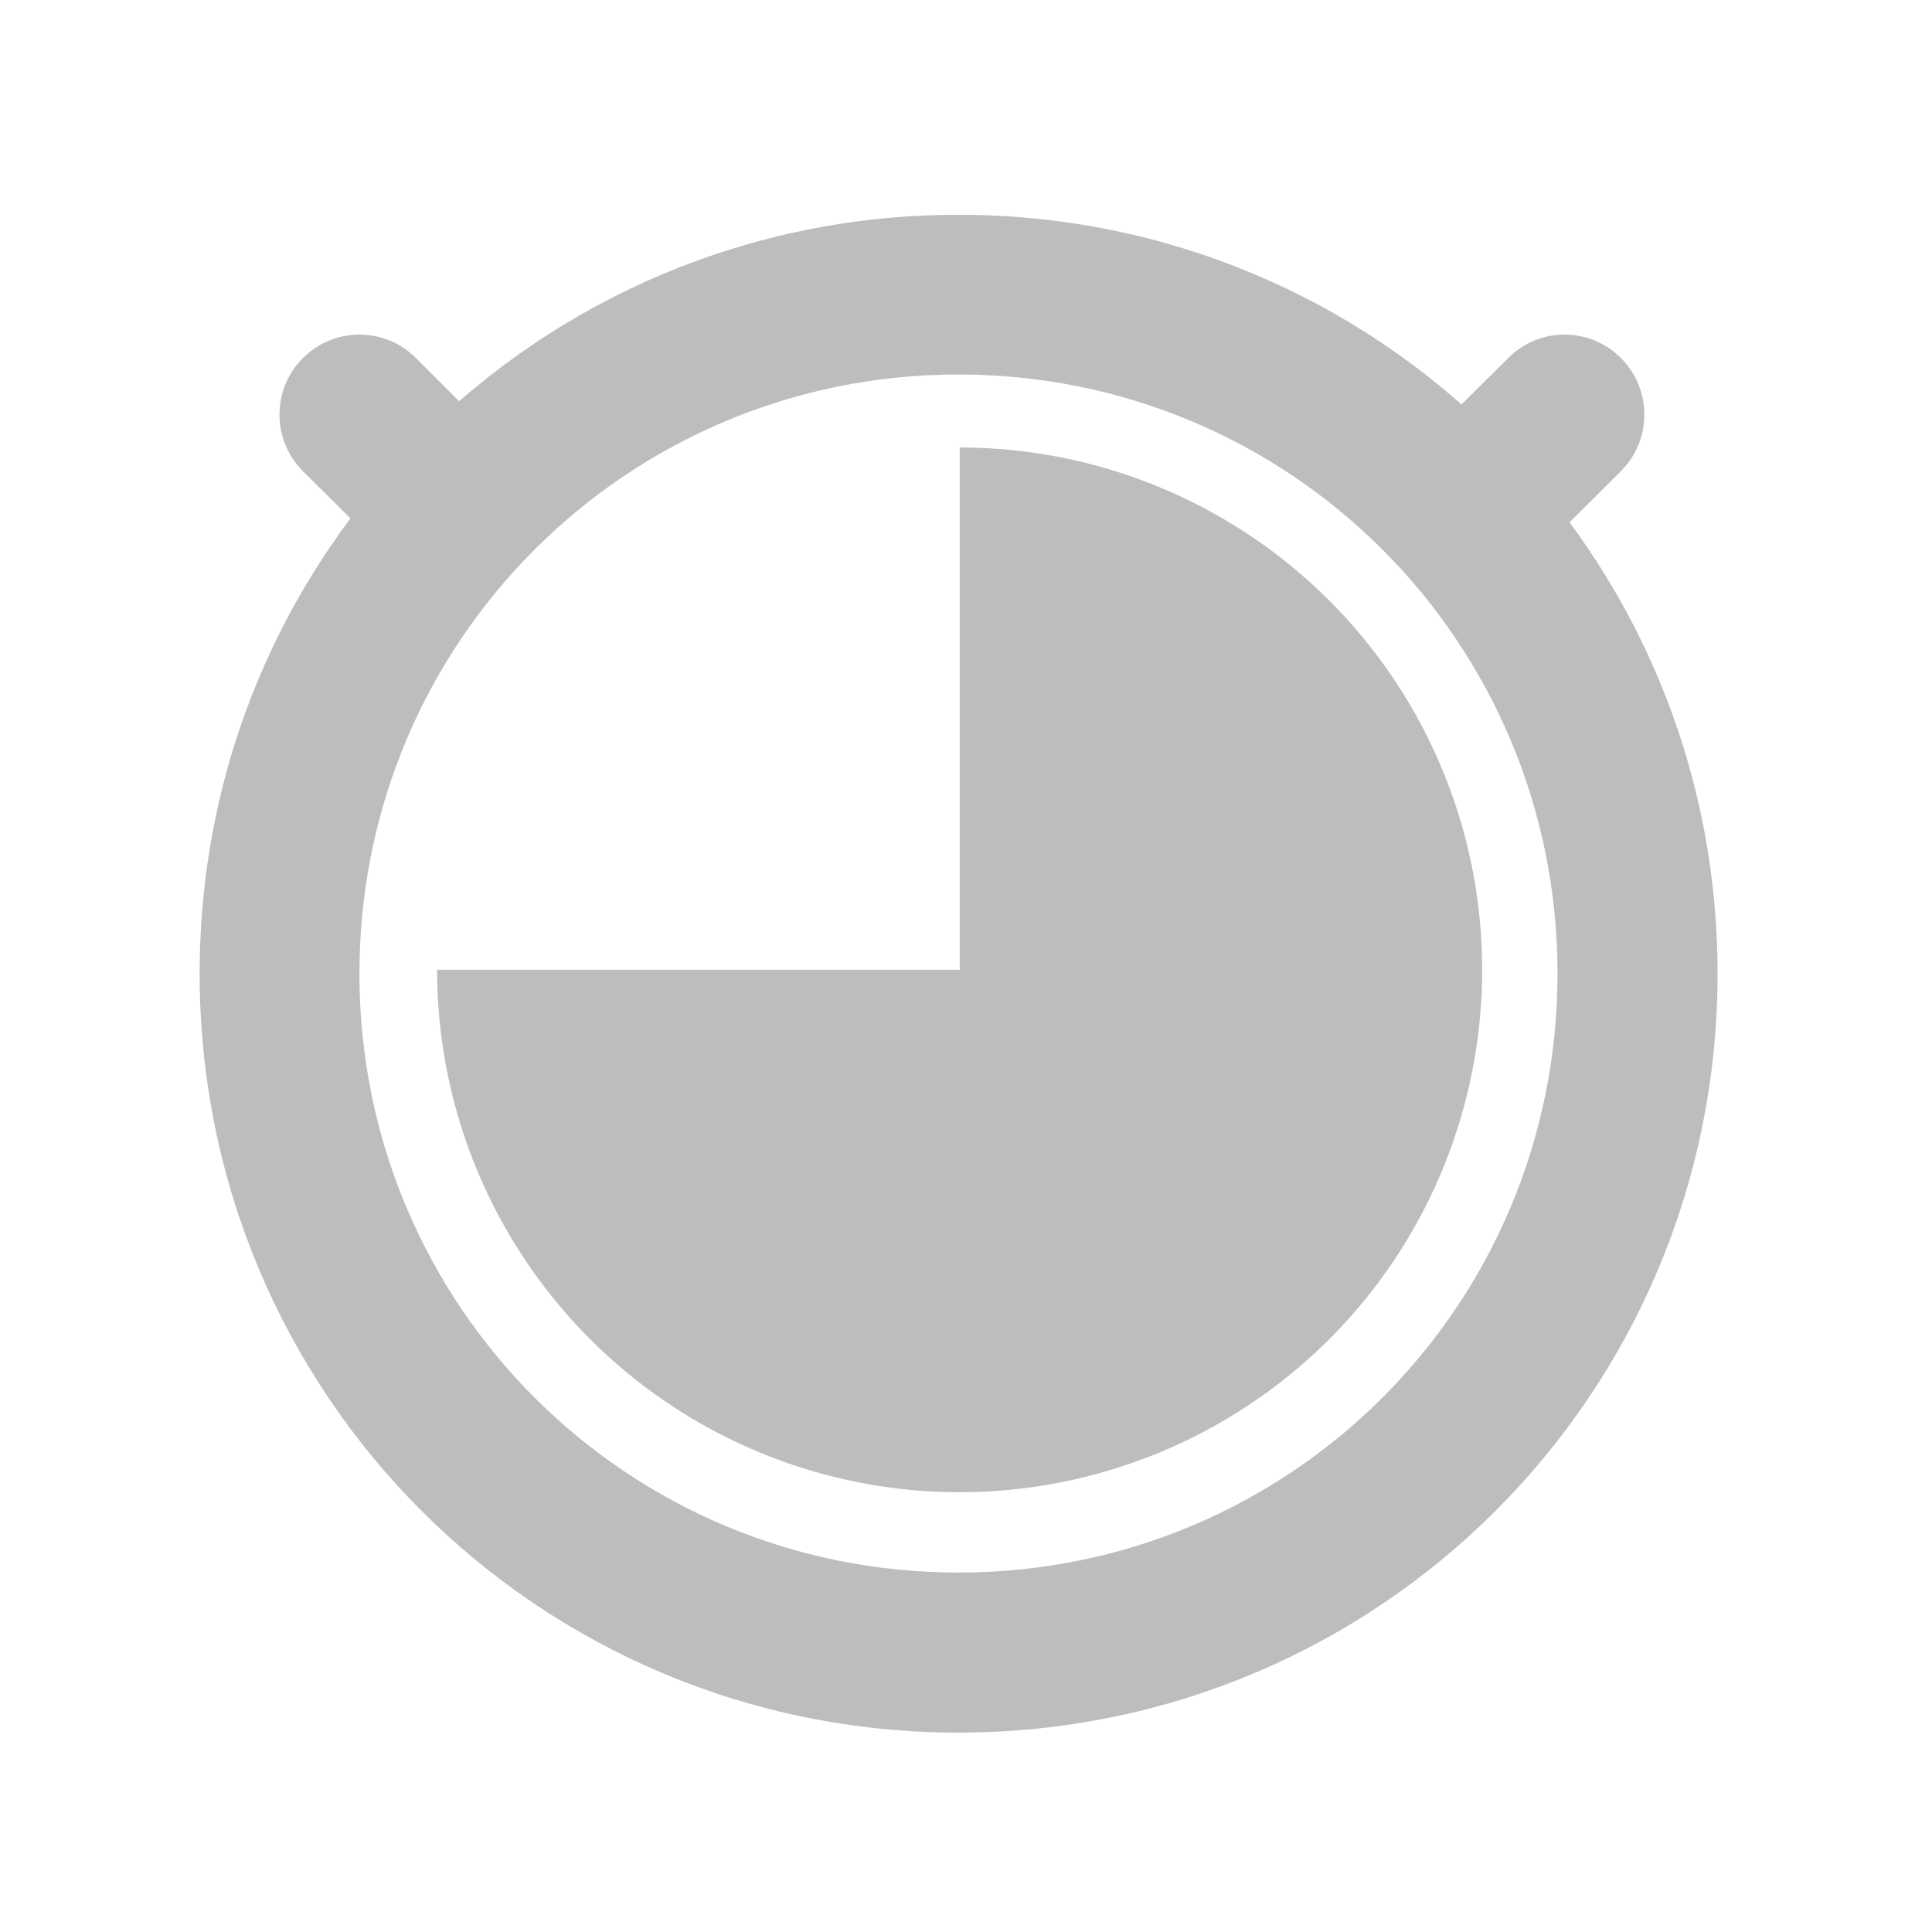 <?xml version="1.0" encoding="UTF-8"?>
<svg xmlns="http://www.w3.org/2000/svg" xmlns:xlink="http://www.w3.org/1999/xlink" width="24px" height="24px" viewBox="0 0 24 24" version="1.1">
<g id="surface1">
<path style=" stroke:none;fill-rule:nonzero;fill:rgb(74.118%,74.118%,74.118%);fill-opacity:1;" d="M 11.906 2.668 C 6.684 2.668 2.48 6.871 2.48 12.094 C 2.48 17.316 6.684 21.523 11.906 21.523 C 17.129 21.523 21.336 17.316 21.336 12.094 C 21.336 6.871 17.129 2.668 11.906 2.668 Z M 11.906 4.652 C 16.031 4.652 19.348 7.973 19.348 12.094 C 19.348 16.219 16.031 19.535 11.906 19.535 C 7.785 19.535 4.465 16.219 4.465 12.094 C 4.465 7.973 7.785 4.652 11.906 4.652 Z M 11.906 4.652 "/>
<path style=" stroke:none;fill-rule:nonzero;fill:rgb(74.118%,74.118%,74.118%);fill-opacity:1;" d="M 20.137 4.449 C 20.523 4.836 20.523 5.465 20.137 5.852 L 19.434 6.551 C 19.047 6.941 18.418 6.941 18.031 6.551 C 17.645 6.164 17.645 5.535 18.031 5.148 L 18.734 4.449 C 19.121 4.059 19.75 4.059 20.137 4.449 Z M 20.137 4.449 "/>
<path style=" stroke:none;fill-rule:nonzero;fill:rgb(74.118%,74.118%,74.118%);fill-opacity:1;" d="M 3.762 4.449 C 3.375 4.836 3.375 5.465 3.762 5.852 L 4.465 6.551 C 4.852 6.941 5.48 6.941 5.867 6.551 C 6.258 6.164 6.258 5.535 5.867 5.148 L 5.168 4.449 C 4.781 4.059 4.152 4.059 3.762 4.449 Z M 3.762 4.449 "/>
<path style=" stroke:none;fill-rule:nonzero;fill:rgb(74.118%,74.118%,74.118%);fill-opacity:1;" d="M 11.922 5.559 C 14.547 5.559 16.914 7.141 17.918 9.562 C 18.922 11.988 18.367 14.781 16.512 16.637 C 14.652 18.492 11.863 19.047 9.438 18.043 C 7.012 17.039 5.43 14.672 5.43 12.047 L 11.922 12.047 Z M 11.922 5.559 "/>
</g>
</svg>
